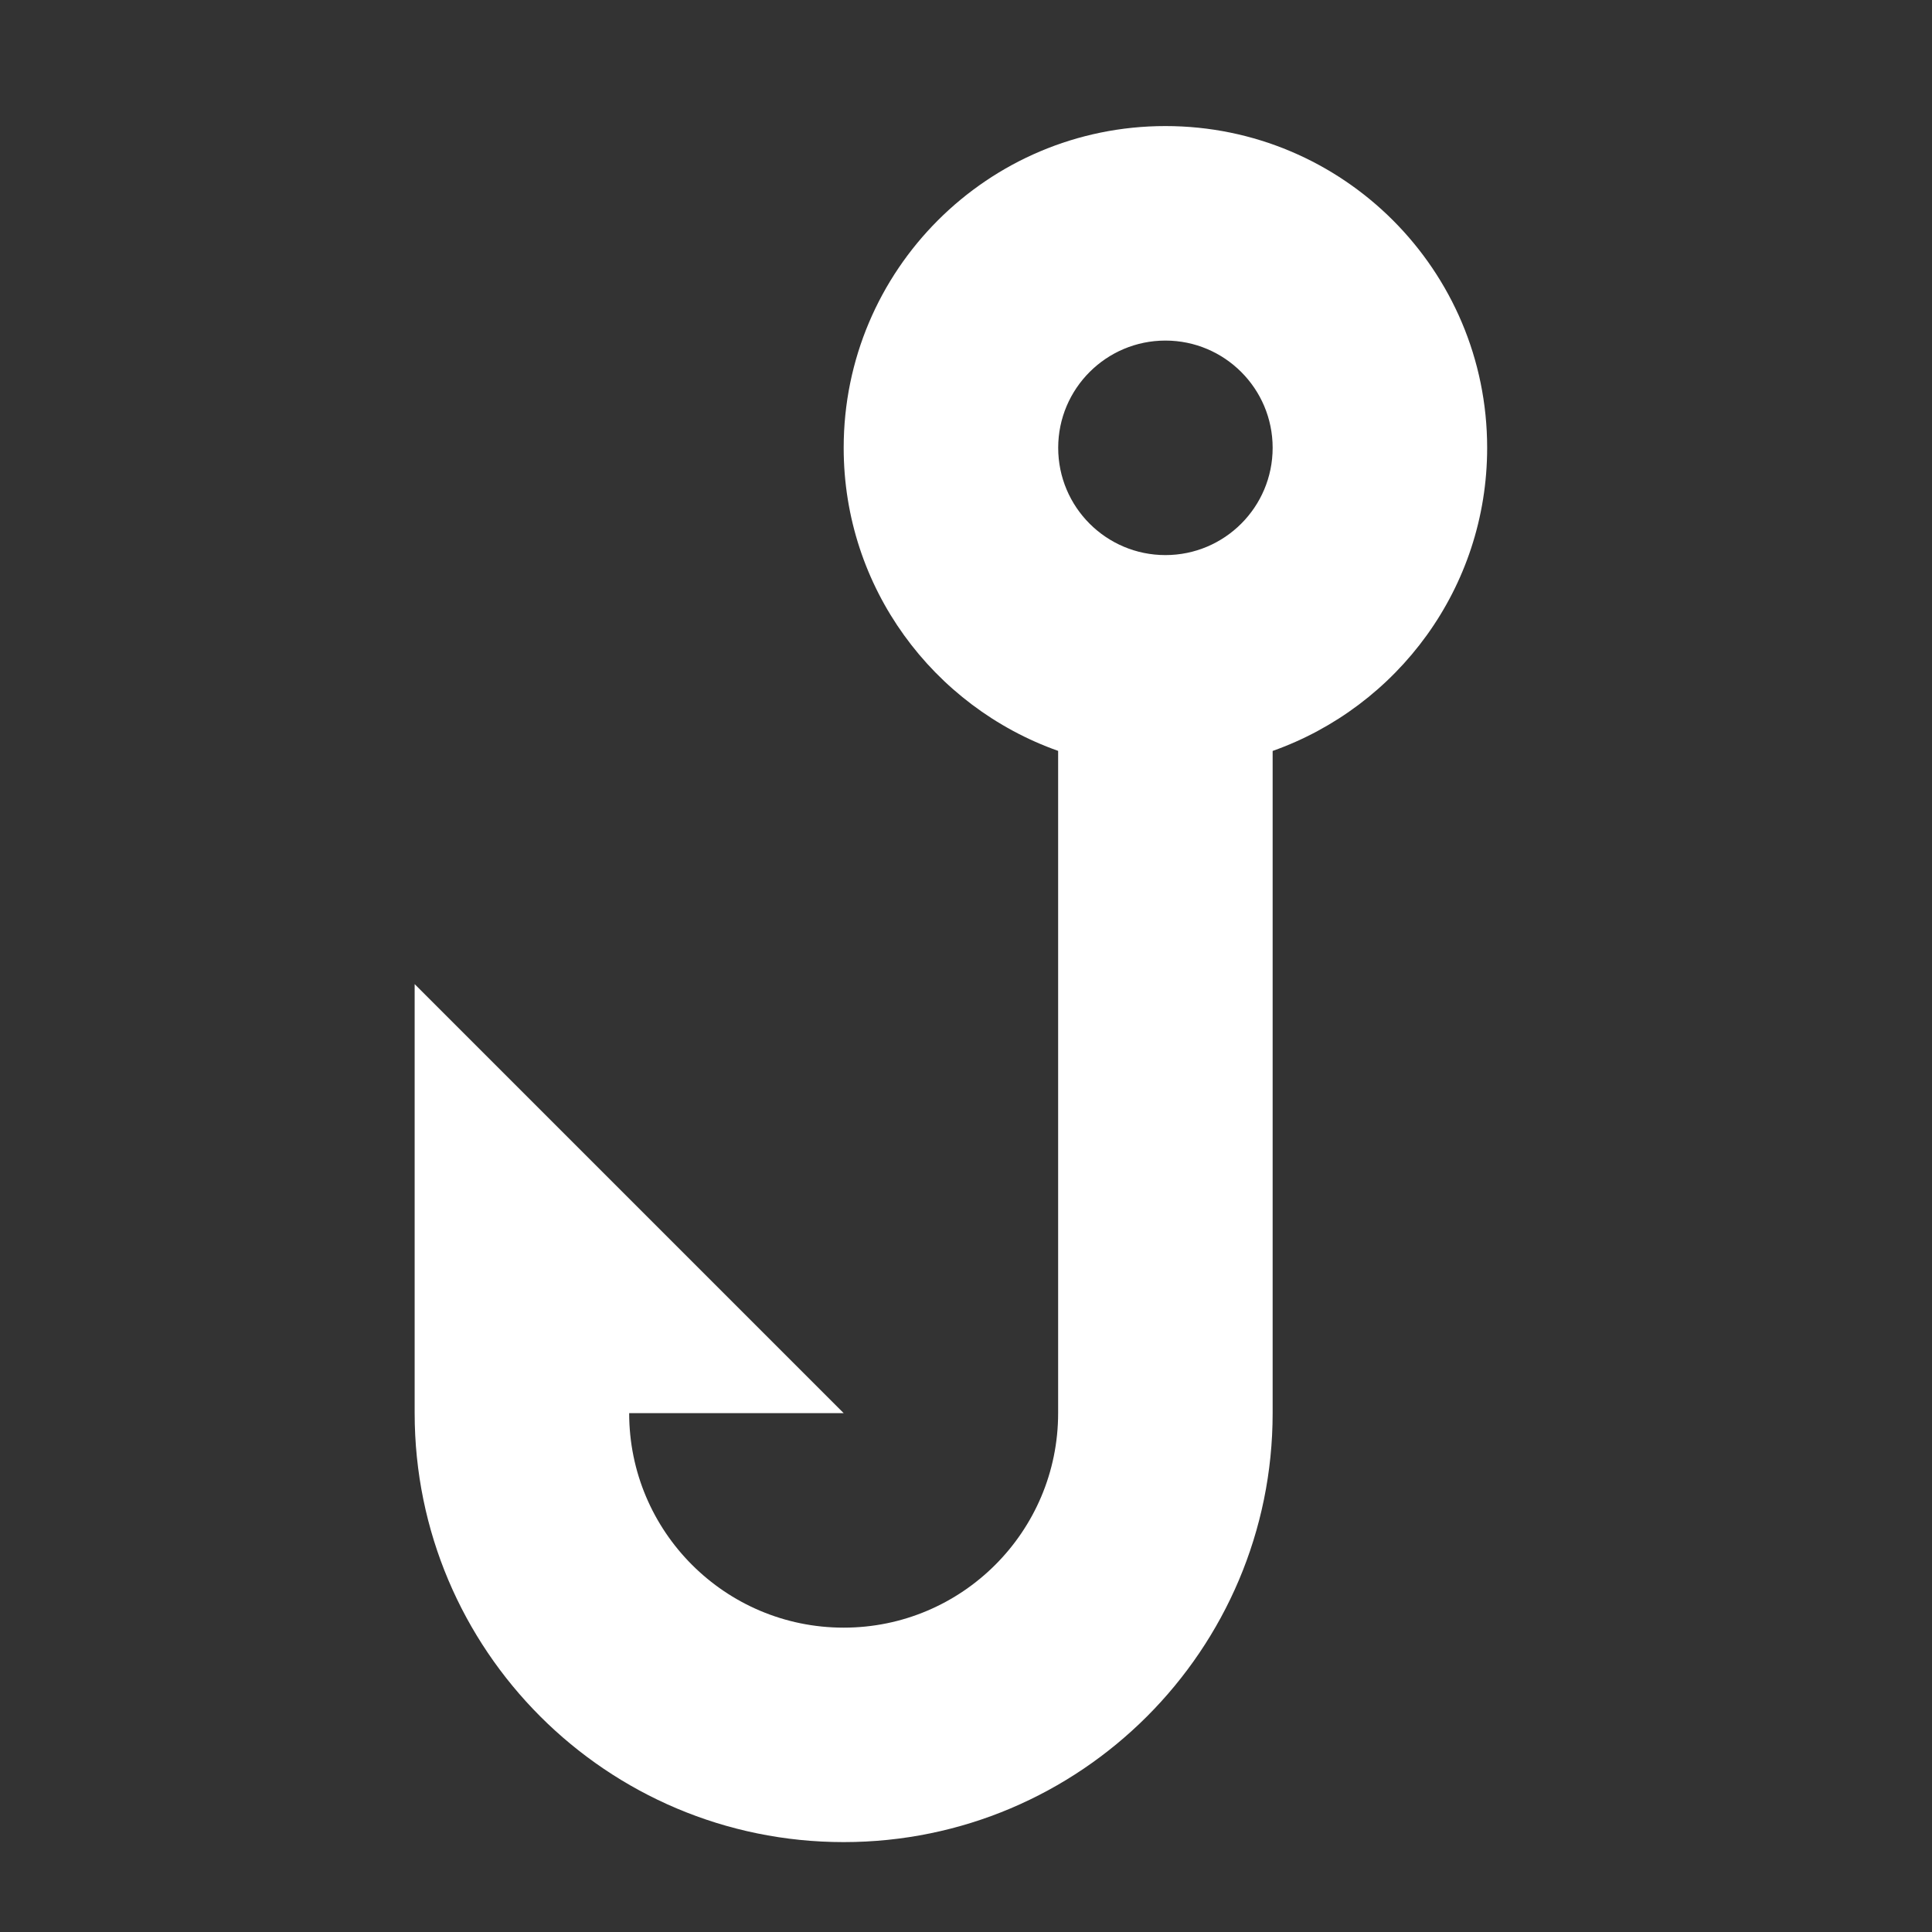 <?xml version="1.0" encoding="utf-8"?>
<!-- Generator: Adobe Illustrator 15.1.0, SVG Export Plug-In . SVG Version: 6.00 Build 0)  -->
<!DOCTYPE svg PUBLIC "-//W3C//DTD SVG 1.1//EN" "http://www.w3.org/Graphics/SVG/1.1/DTD/svg11.dtd">
<svg version="1.1" id="Layer_1" xmlns="http://www.w3.org/2000/svg" xmlns:xlink="http://www.w3.org/1999/xlink" x="0px" y="0px"
	 width="32px" height="32px" viewBox="0 0 32 32" enable-background="new 0 0 32 32" xml:space="preserve">
<rect x="0" y="0" width="32" height="32" fill="#333333" stroke="none"/>
<path fill="#ffffff" d="M24.632,7.417c0-2.943-2.385-5.329-5.329-5.329c-2.943,0-5.329,2.386-5.329,5.329c0,2.32,1.484,4.287,3.552,5.02v10.969
	c0,1.961-1.591,3.553-3.552,3.553c-1.963,0-3.553-1.592-3.553-3.553h3.553L6.868,16.3v7.106c0,3.924,3.181,7.105,7.106,7.105
	c3.922,0,7.105-3.182,7.105-7.105l0,0V12.438C23.147,11.705,24.632,9.737,24.632,7.417z M19.303,9.194
	c-0.98,0-1.776-0.795-1.776-1.777c0-0.98,0.796-1.776,1.776-1.776s1.776,0.795,1.776,1.776C21.079,8.399,20.283,9.194,19.303,9.194z
	"/>
</svg>



<!--  03a678  -->